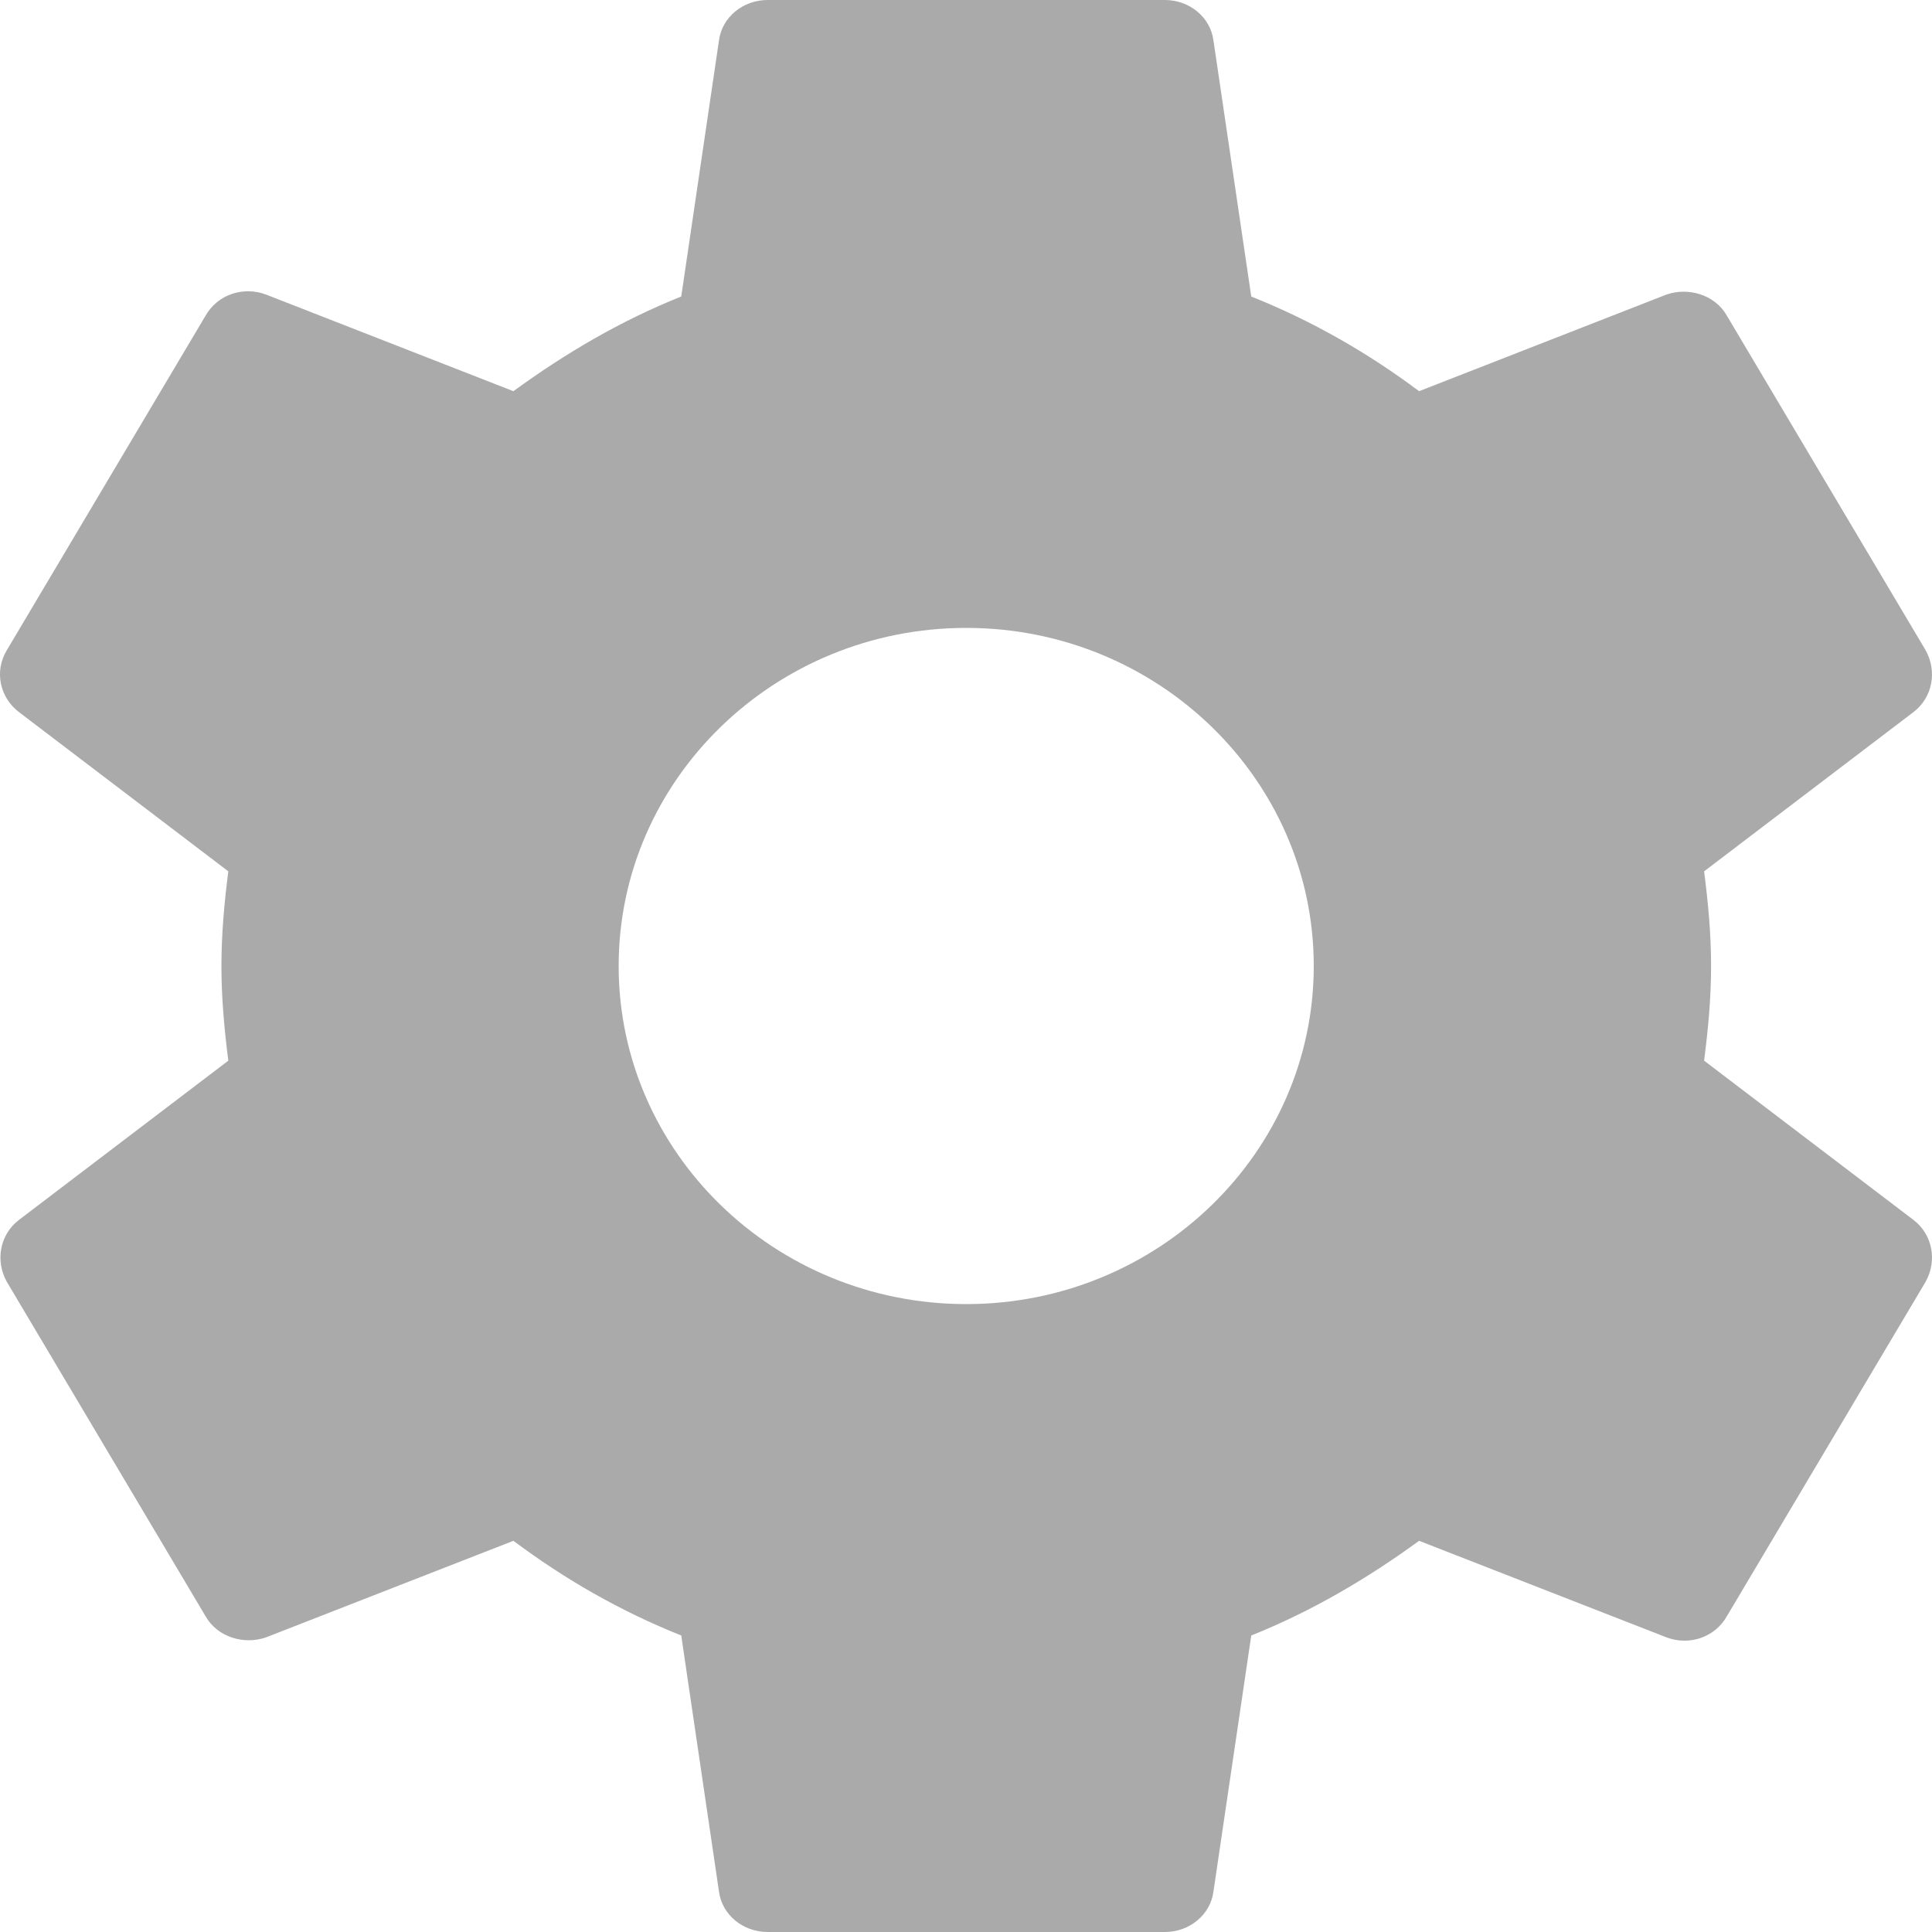 <svg width="23" height="23" viewBox="0 0 23 23" fill="none" xmlns="http://www.w3.org/2000/svg">
<path fill-rule="evenodd" clip-rule="evenodd" d="M11.503 15.525C9.221 15.525 7.365 13.72 7.365 11.5C7.365 9.28 9.221 7.475 11.503 7.475C13.784 7.475 15.64 9.28 15.64 11.5C15.64 13.72 13.784 15.525 11.503 15.525ZM20.287 12.627C20.334 12.259 20.37 11.891 20.37 11.5C20.37 11.109 20.334 10.741 20.287 10.373L22.781 8.476C23.006 8.303 23.065 7.992 22.923 7.739L20.559 3.76C20.417 3.507 20.098 3.416 19.838 3.507L16.894 4.657C16.279 4.197 15.617 3.818 14.896 3.53L14.446 0.483C14.411 0.207 14.163 0 13.867 0H9.138C8.843 0 8.594 0.207 8.559 0.483L8.11 3.53C7.388 3.818 6.726 4.209 6.112 4.657L3.168 3.507C2.896 3.404 2.588 3.507 2.446 3.76L0.082 7.739C-0.072 7.992 -0.001 8.303 0.224 8.476L2.718 10.373C2.671 10.741 2.636 11.12 2.636 11.5C2.636 11.88 2.671 12.259 2.718 12.627L0.224 14.524C-0.001 14.697 -0.06 15.008 0.082 15.261L2.446 19.239C2.588 19.492 2.908 19.584 3.168 19.492L6.112 18.343C6.726 18.802 7.388 19.182 8.11 19.47L8.559 22.517C8.594 22.793 8.843 23 9.138 23H13.867C14.163 23 14.411 22.793 14.446 22.517L14.896 19.47C15.617 19.182 16.279 18.791 16.894 18.343L19.838 19.492C20.11 19.596 20.417 19.492 20.559 19.239L22.923 15.261C23.065 15.008 23.006 14.697 22.781 14.524L20.287 12.627Z" fill="#AAAAAA"/>
</svg>
